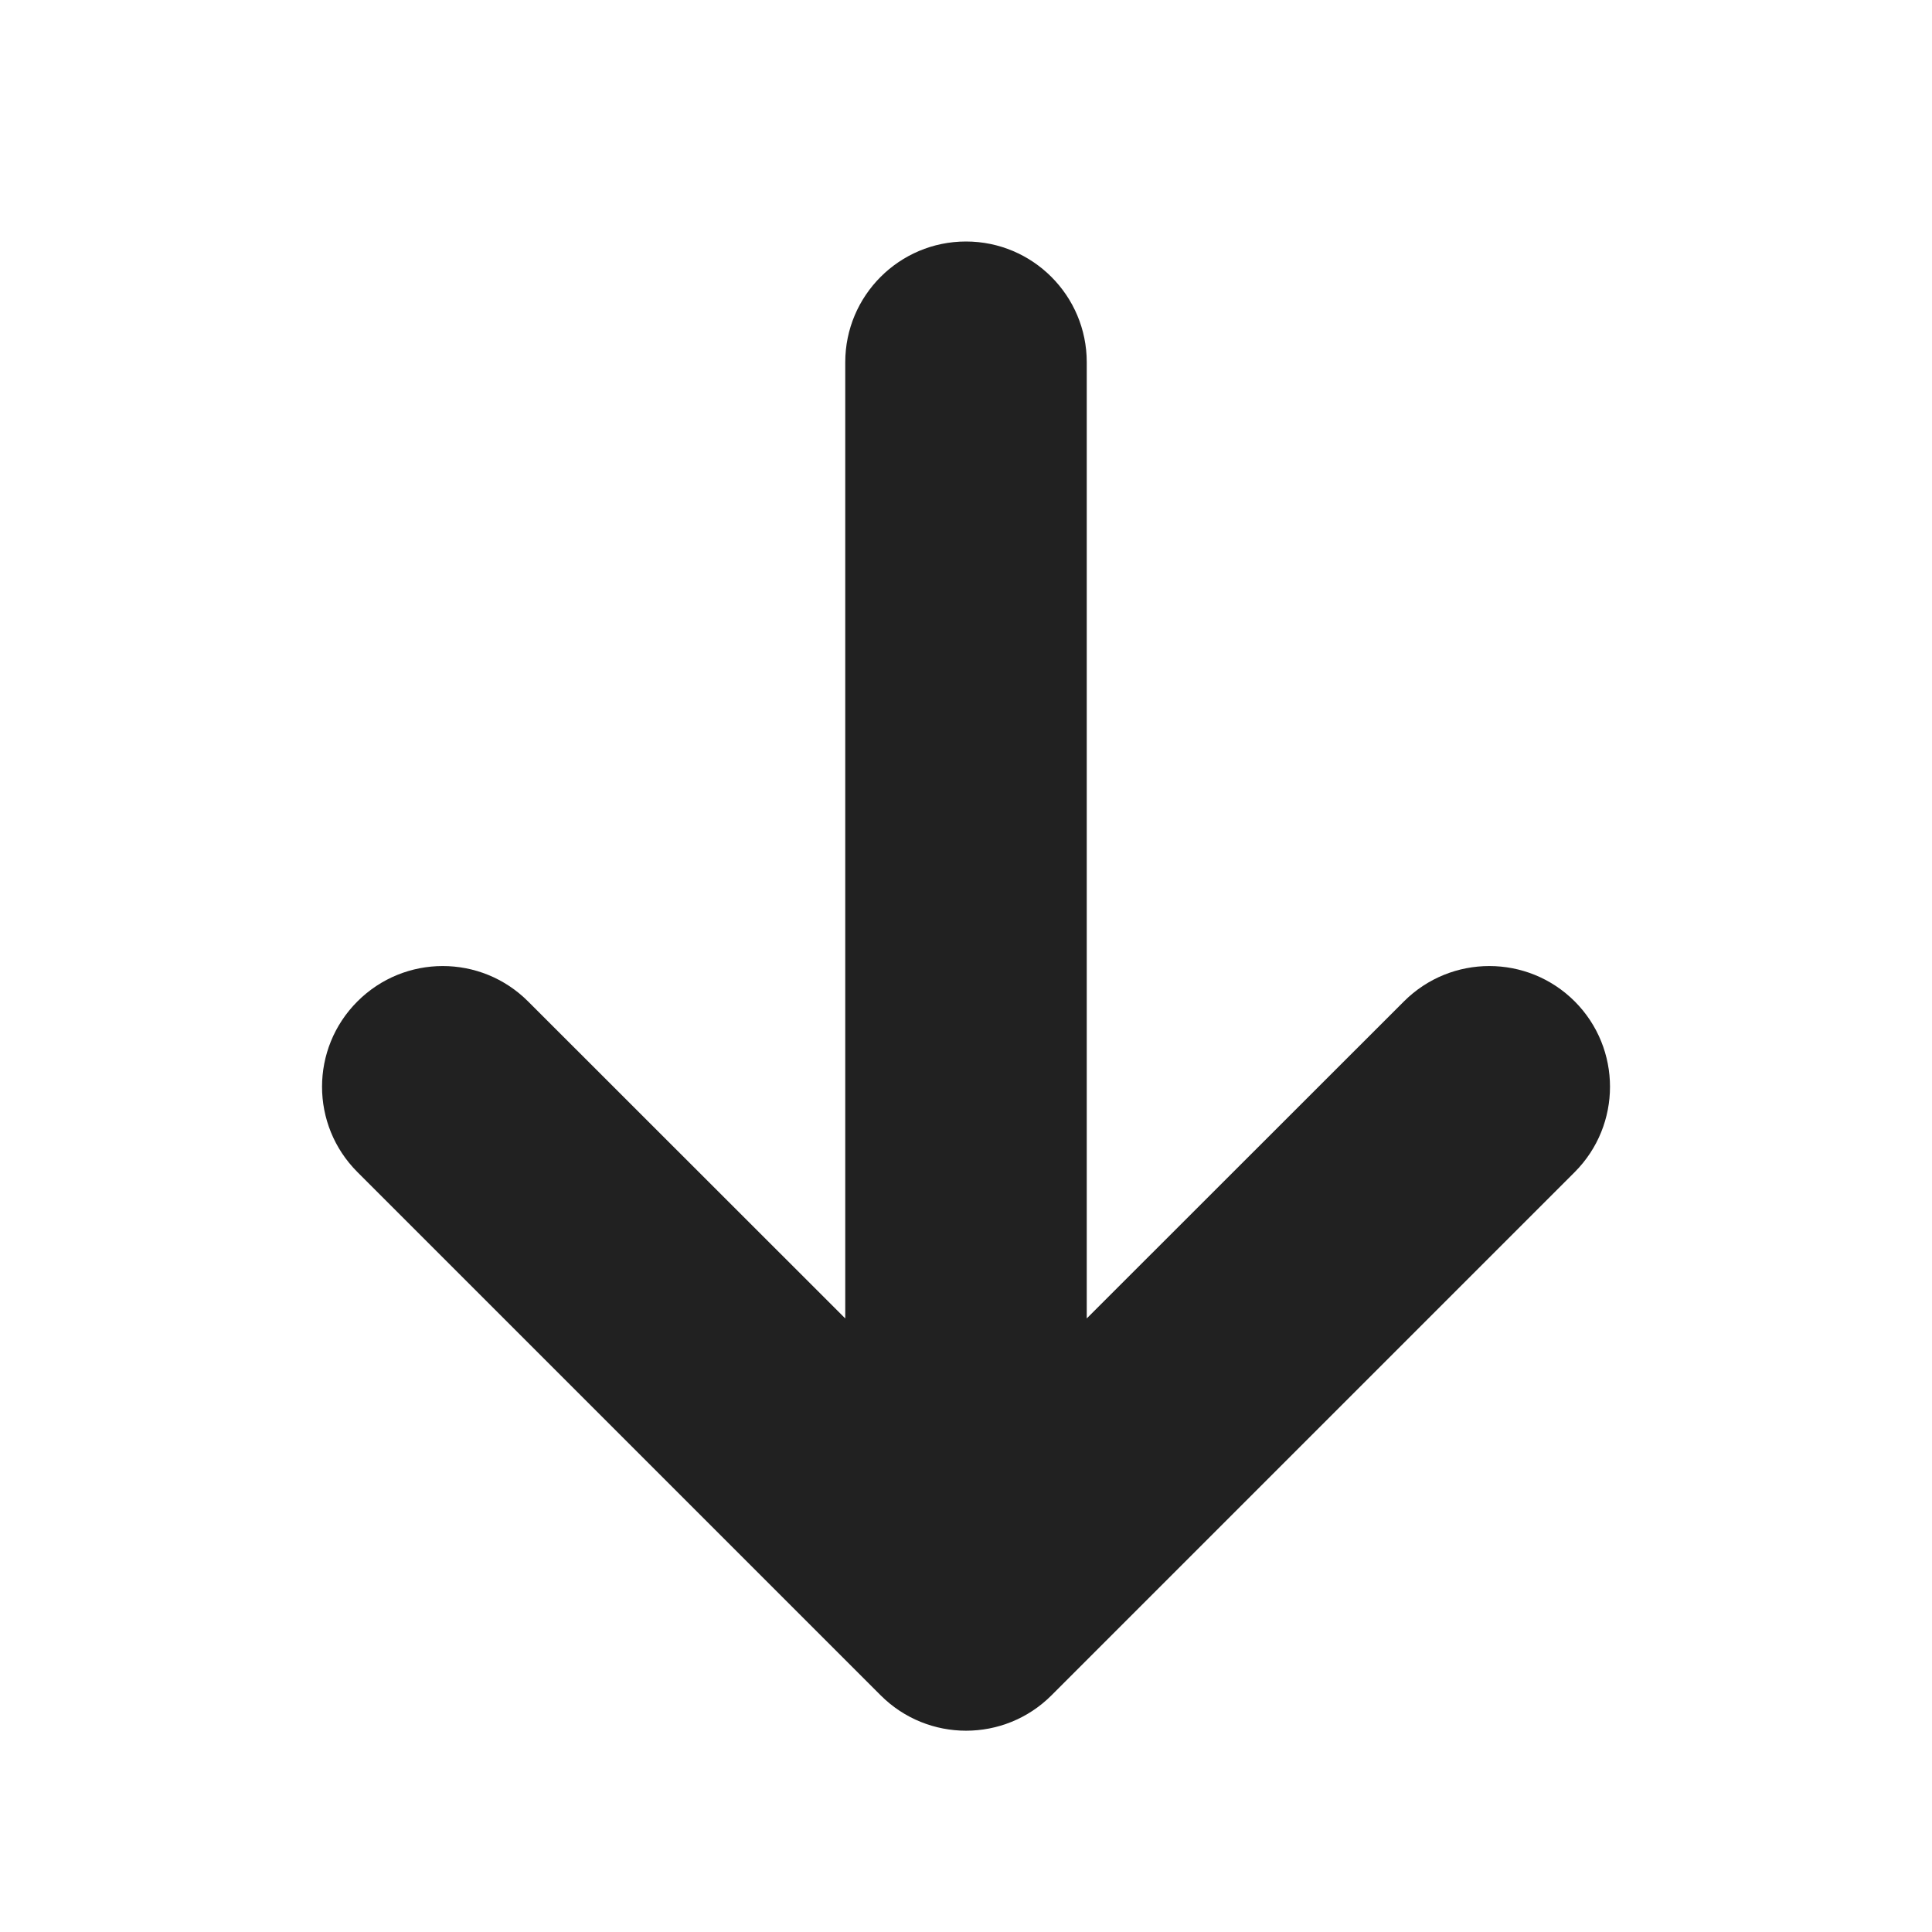 <svg viewBox="0 0 12 12" fill="none" xmlns="http://www.w3.org/2000/svg" height="1em" width="1em">
  <path d="M6 1.5C6.414 1.5 6.75 1.836 6.75 2.25V8.189L8.72 6.22C9.013 5.927 9.488 5.927 9.781 6.22C10.073 6.513 10.073 6.987 9.781 7.28L6.531 10.53C6.238 10.823 5.763 10.823 5.47 10.53L2.22 7.28C1.927 6.987 1.927 6.513 2.22 6.22C2.513 5.927 2.987 5.927 3.28 6.22L5.25 8.189V2.25C5.25 1.836 5.586 1.5 6 1.5Z" fill="#212121"/>
</svg>
